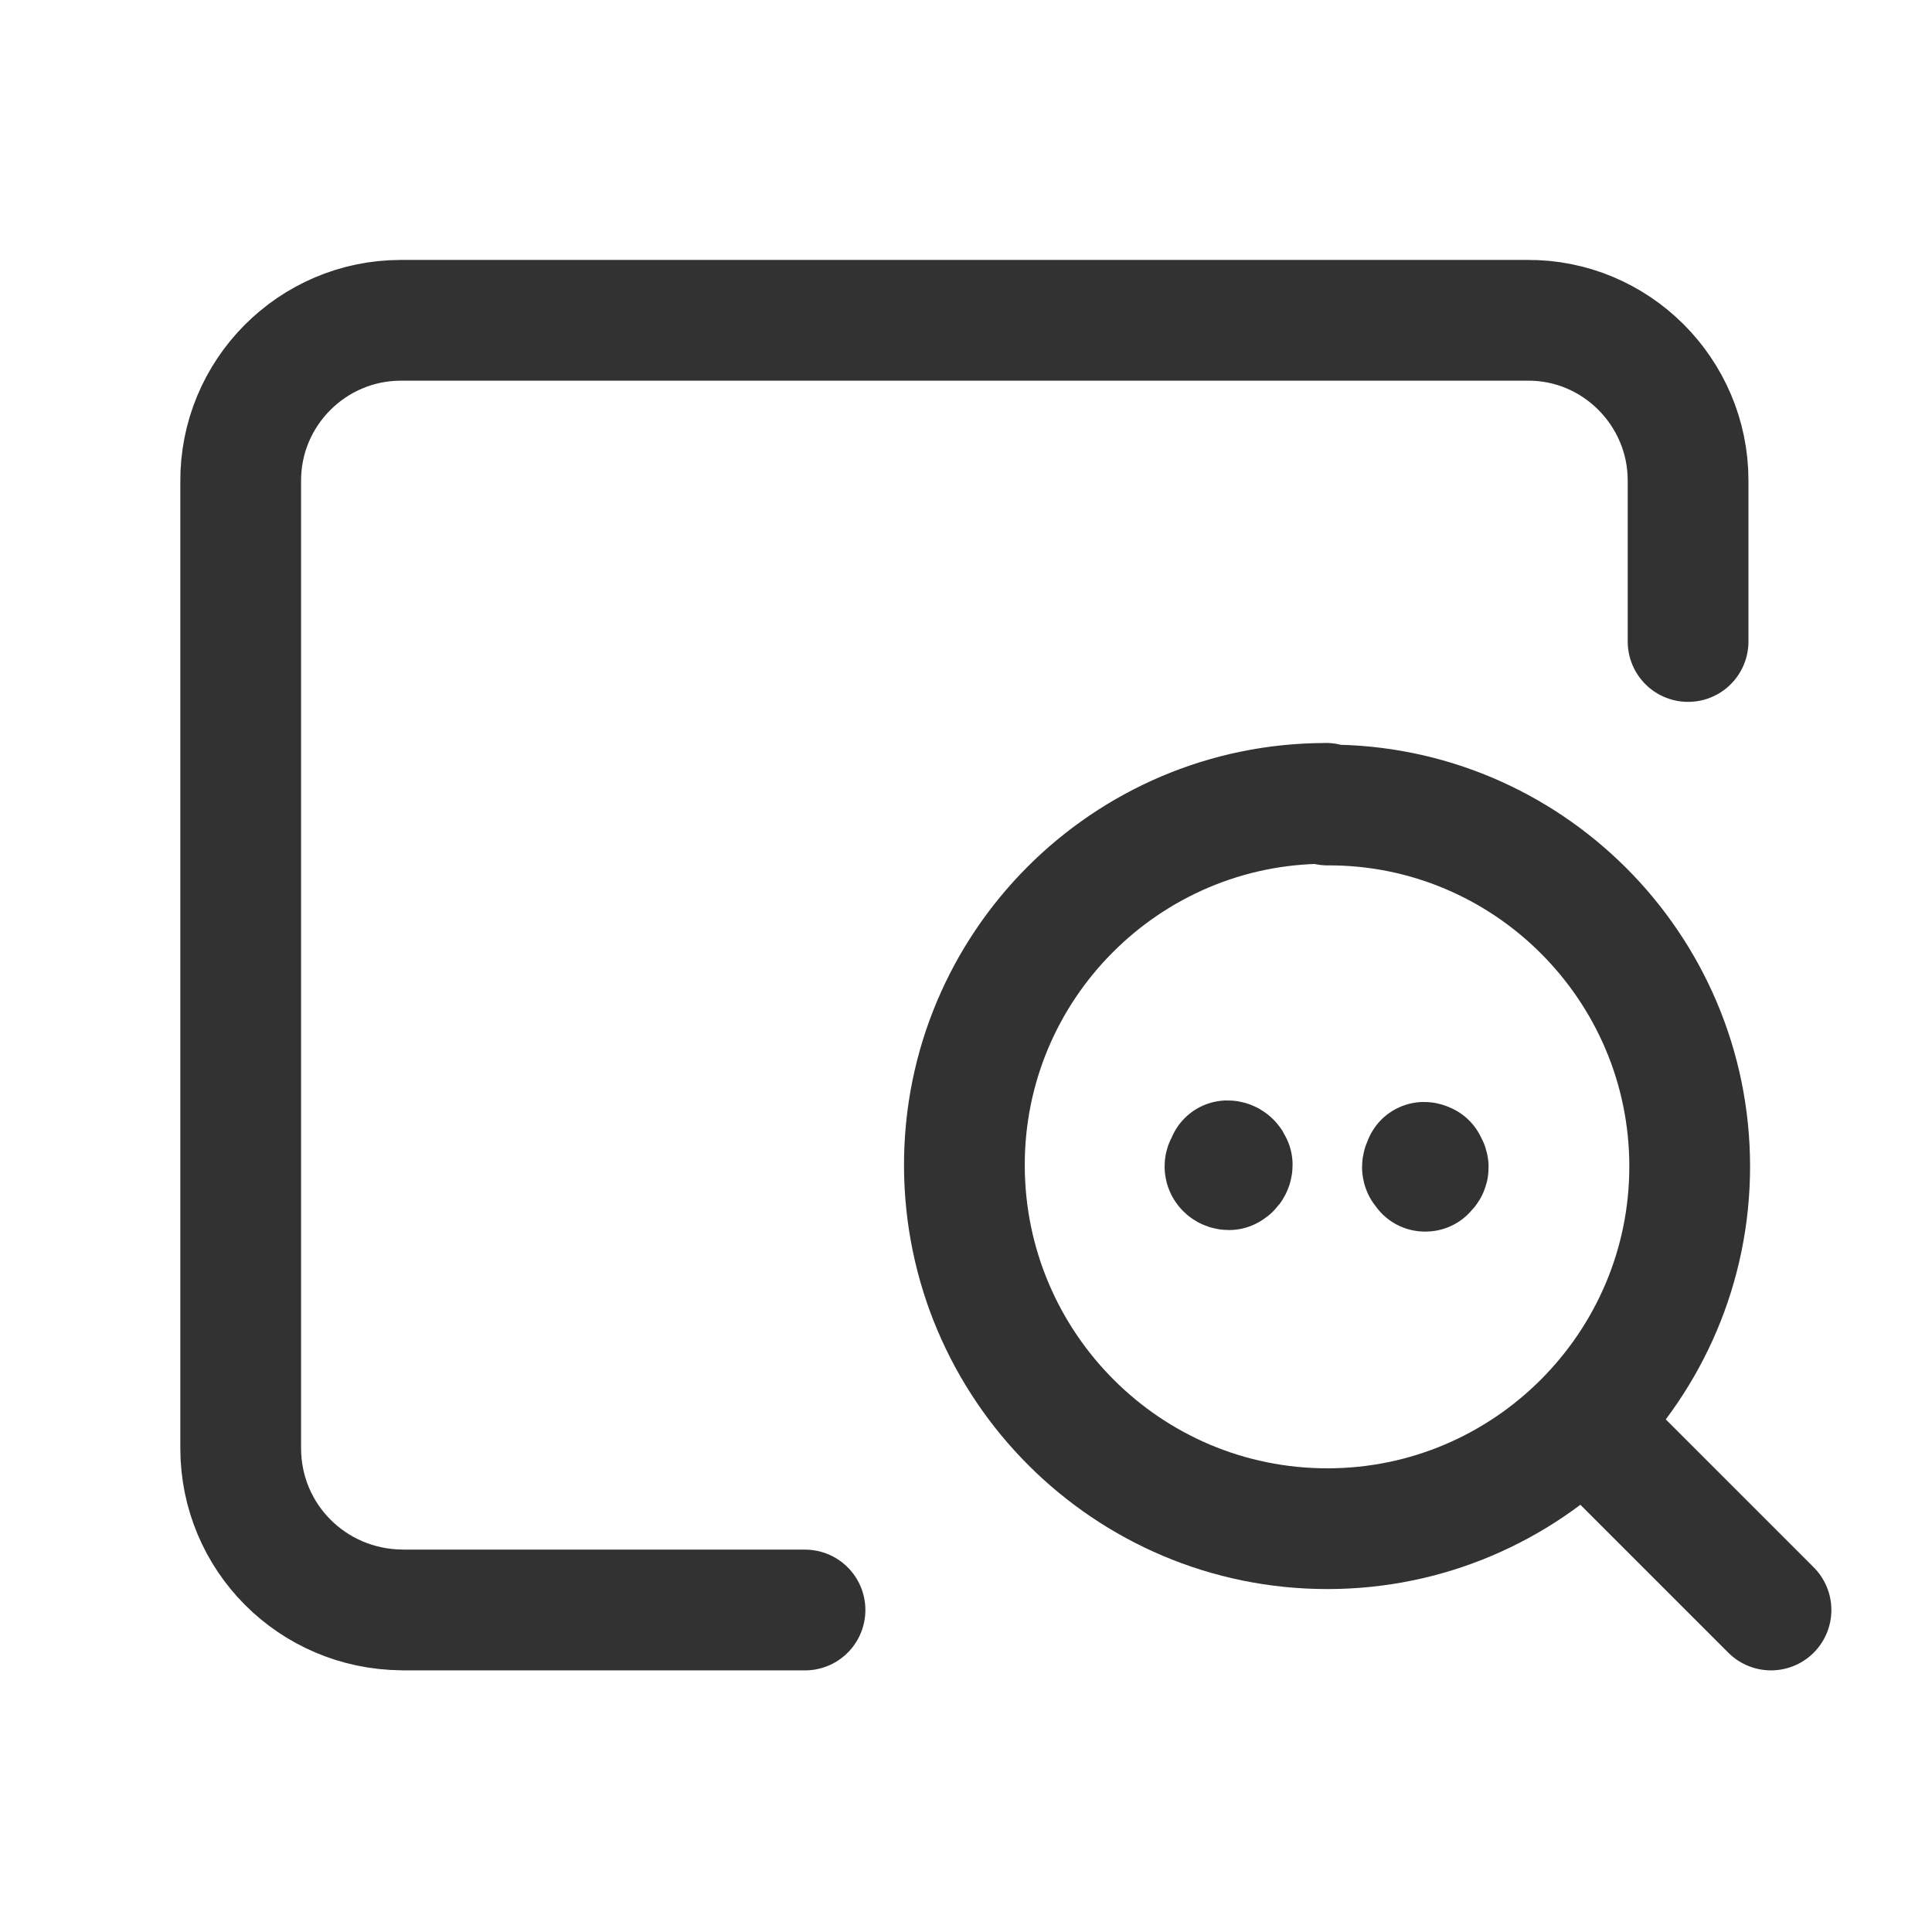 <svg viewBox="0 0 24 24" xmlns="http://www.w3.org/2000/svg"><g fill="none"><path d="M0 0h24v24H0Z"/><g stroke-linecap="round" stroke-width="1.5" stroke="#323232" fill="none" stroke-linejoin="round"><path d="M10 20H5l-.01-.001c-1.11-.01-2-.9-2-2.01 0 0 0 0 0 0v-12l0 0c-.01-1.11.89-2.01 1.99-2.01h14l-.01 0c1.1-.01 2 .89 2 1.99v2"/><path d="M22 20l-2.32-2.32"/><path d="M16.5 10l-.01 0c2.48-.01 4.5 2.01 4.5 4.49 0 2.48-2.02 4.5-4.5 4.5 -2.49 0-4.5-2.02-4.51-4.5l0 0c-.01-2.49 2.01-4.51 4.49-4.51 0-.001 0-.001 0-.001"/><path d="M17.72 14.45l0-.001c-.03 0-.05.02-.05.05 0 .02.02.04.04.05v0l-.01 0c.02-.01.05-.03.04-.06 -.01-.03-.03-.05-.05-.05"/><path d="M15.277 14.45h-.01c-.03 0-.05.02-.05.04v0l0 0c0 .02.02.04.05.04 .02-.01.04-.03.04-.06 -.01-.03-.03-.05-.06-.05v0"/></g></g></svg>